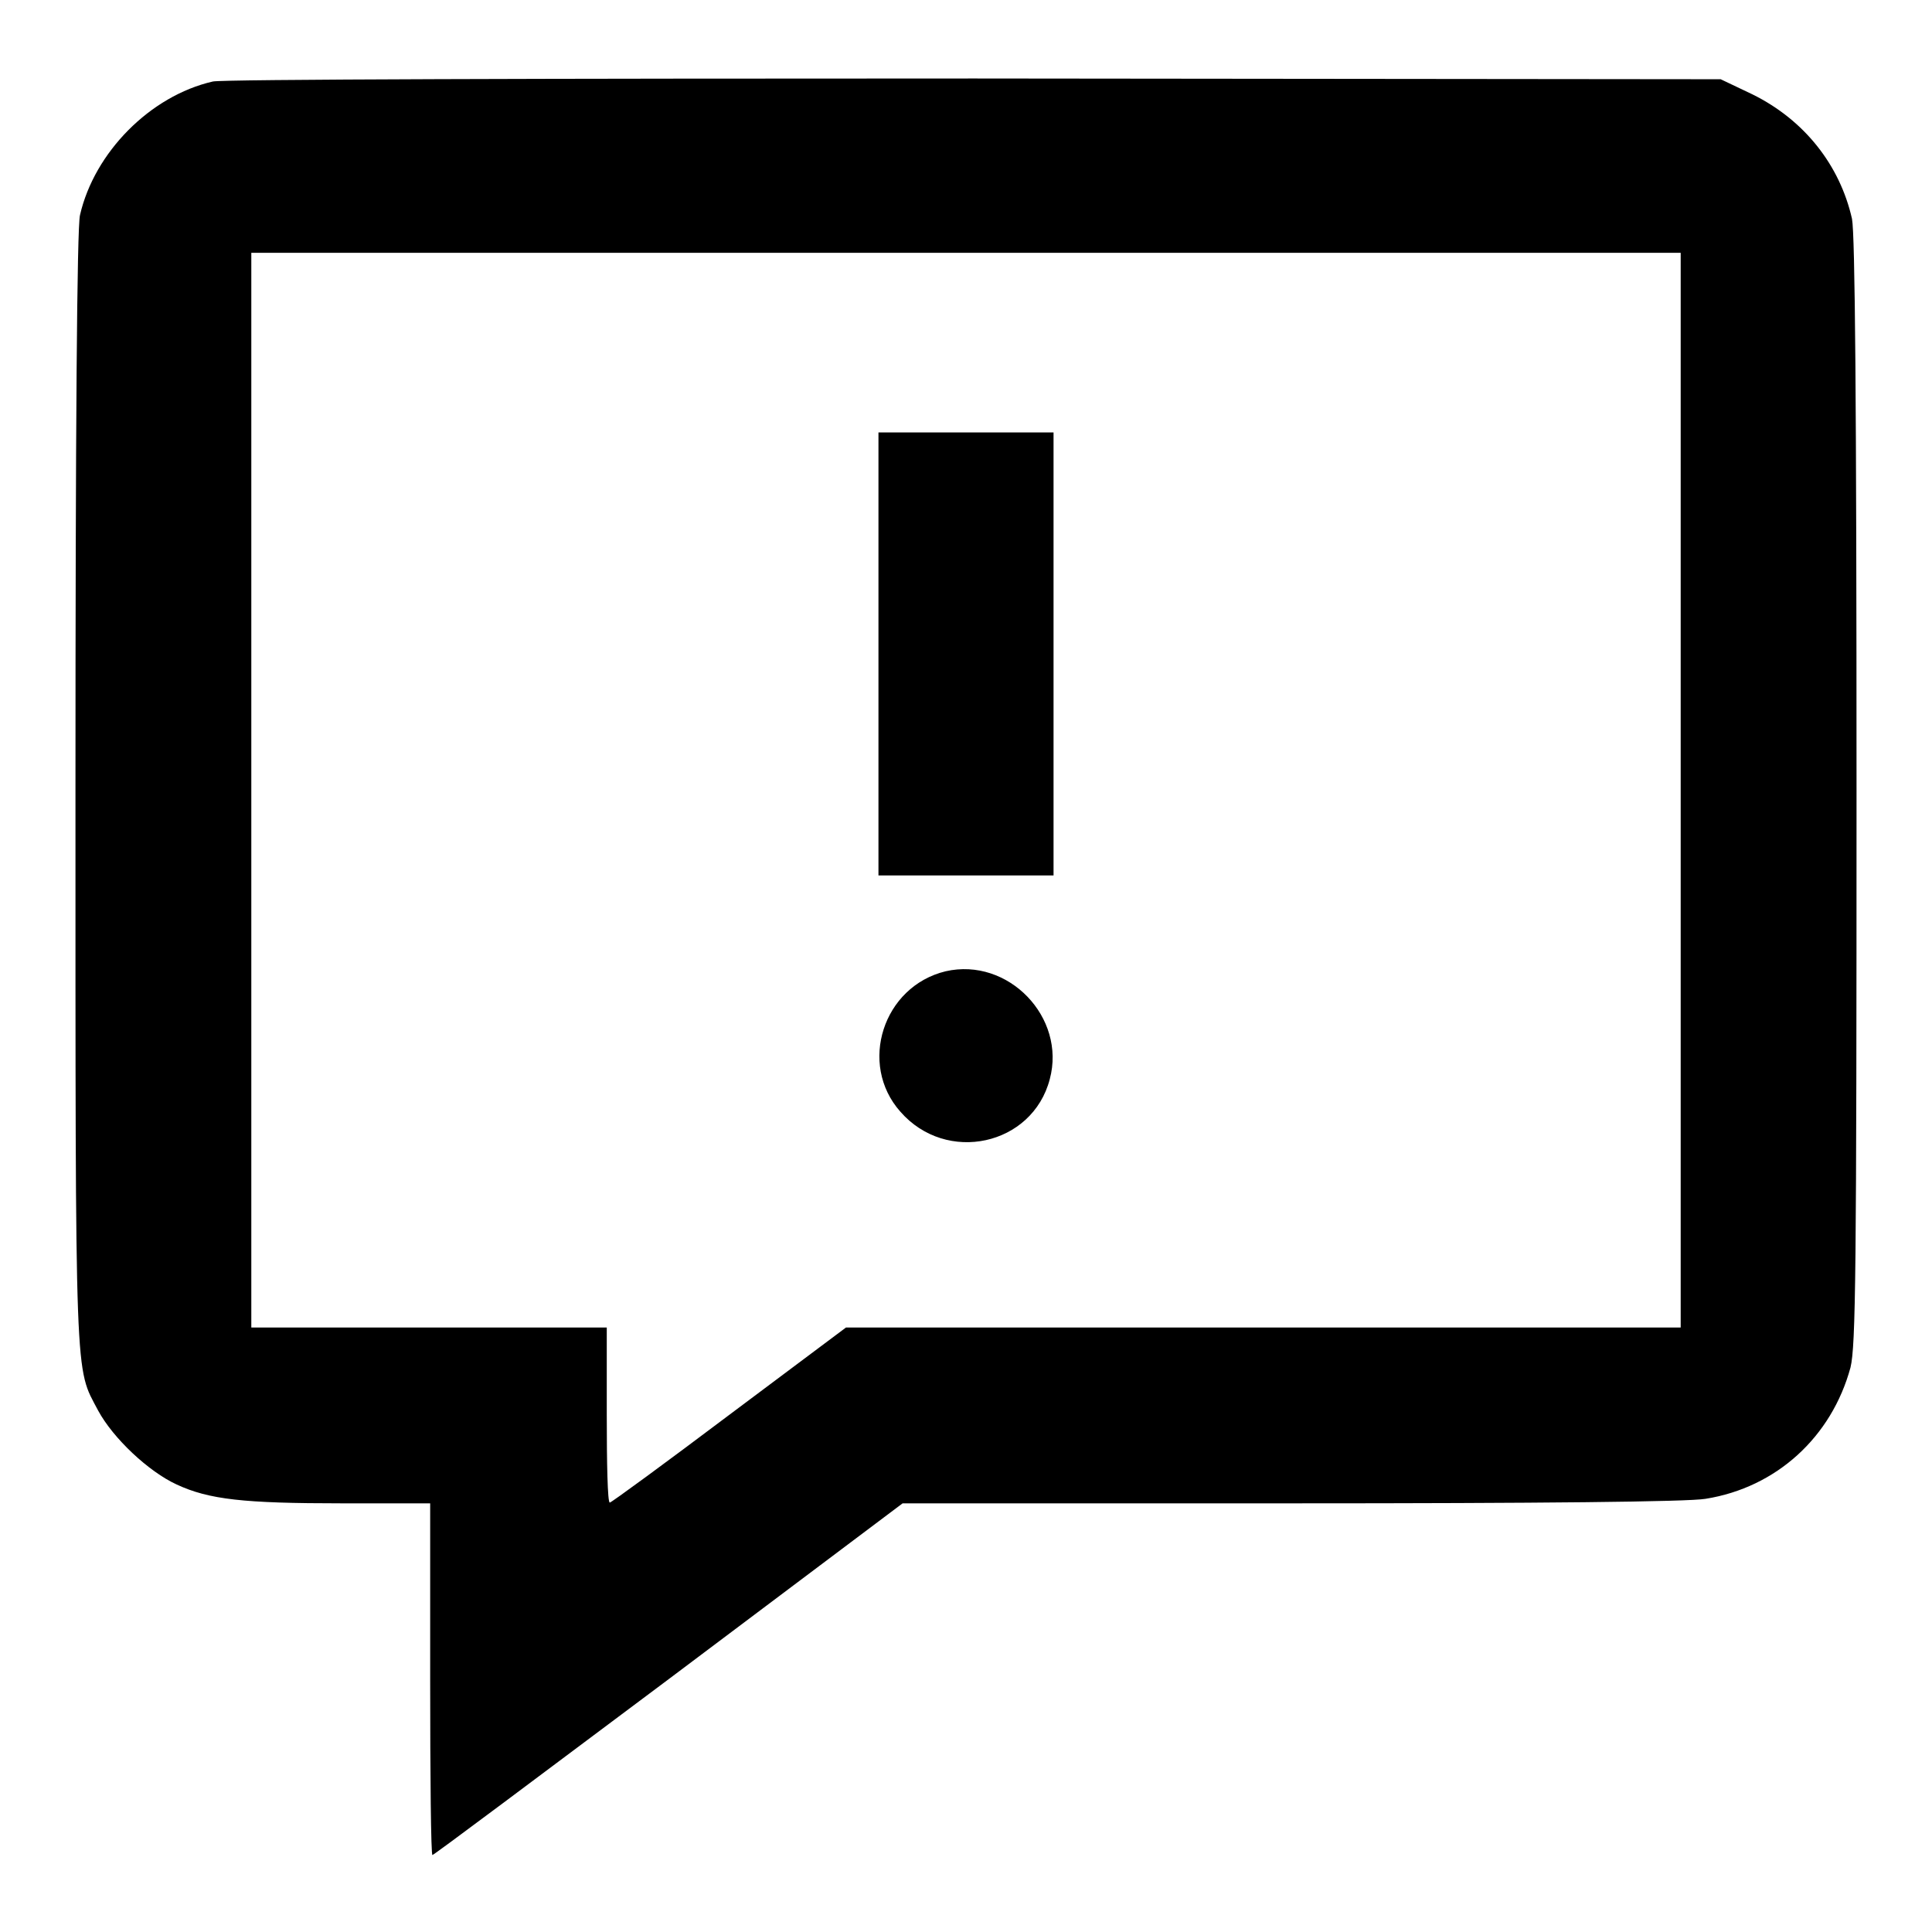 <?xml version="1.0" encoding="utf-8"?>
<!-- Svg Vector Icons : http://www.onlinewebfonts.com/icon -->
<!DOCTYPE svg PUBLIC "-//W3C//DTD SVG 1.1//EN" "http://www.w3.org/Graphics/SVG/1.1/DTD/svg11.dtd">
<svg version="1.1" xmlns="http://www.w3.org/2000/svg" xmlns:xlink="http://www.w3.org/1999/xlink" x="0px" y="0px" viewBox="0 0 256 256" enable-background="new 0 0 256 256" xml:space="preserve">
<g><g><g><path fill="#000000" d="M28.2,10.8c-8.3,1.9-15.7,9.4-17.6,17.7C10.2,30.1,10,57,10,104.7c0,79.9-0.1,76.3,3,82.2c2,3.7,6.7,8.1,10.4,9.8c4.3,2,8.9,2.5,21.9,2.5h11.7v23.3c0,12.8,0.1,23.3,0.3,23.3s14.2-10.5,31.3-23.3l31-23.3H171c33,0,52.7-0.2,55-0.6c9.4-1.5,16.7-8.2,19.2-17.4c0.7-2.9,0.8-12.5,0.8-76.3c0-52-0.2-73.8-0.6-75.9c-1.6-7.1-6.3-13.1-13.2-16.5l-4.2-2l-98.9-0.1C72.9,10.4,29.3,10.5,28.2,10.8z M222.7,104.7v71.2h-55.3h-55.3l-15.5,11.6c-8.5,6.4-15.6,11.6-15.8,11.6c-0.3,0-0.4-5.3-0.4-11.6v-11.6H56.8H33.3v-71.2V33.5H128h94.7V104.7z"/><path fill="#000000" d="M116.4,86.6V116H128h11.6V86.6V57.3H128h-11.6V86.6z"/><path fill="#000000" d="M125.3,128.7c-8.3,2-11.6,12.3-6,18.6c6.1,7,17.5,4.5,19.8-4.3C141.3,134.8,133.6,126.8,125.3,128.7z"/></g></g></g>
</svg>